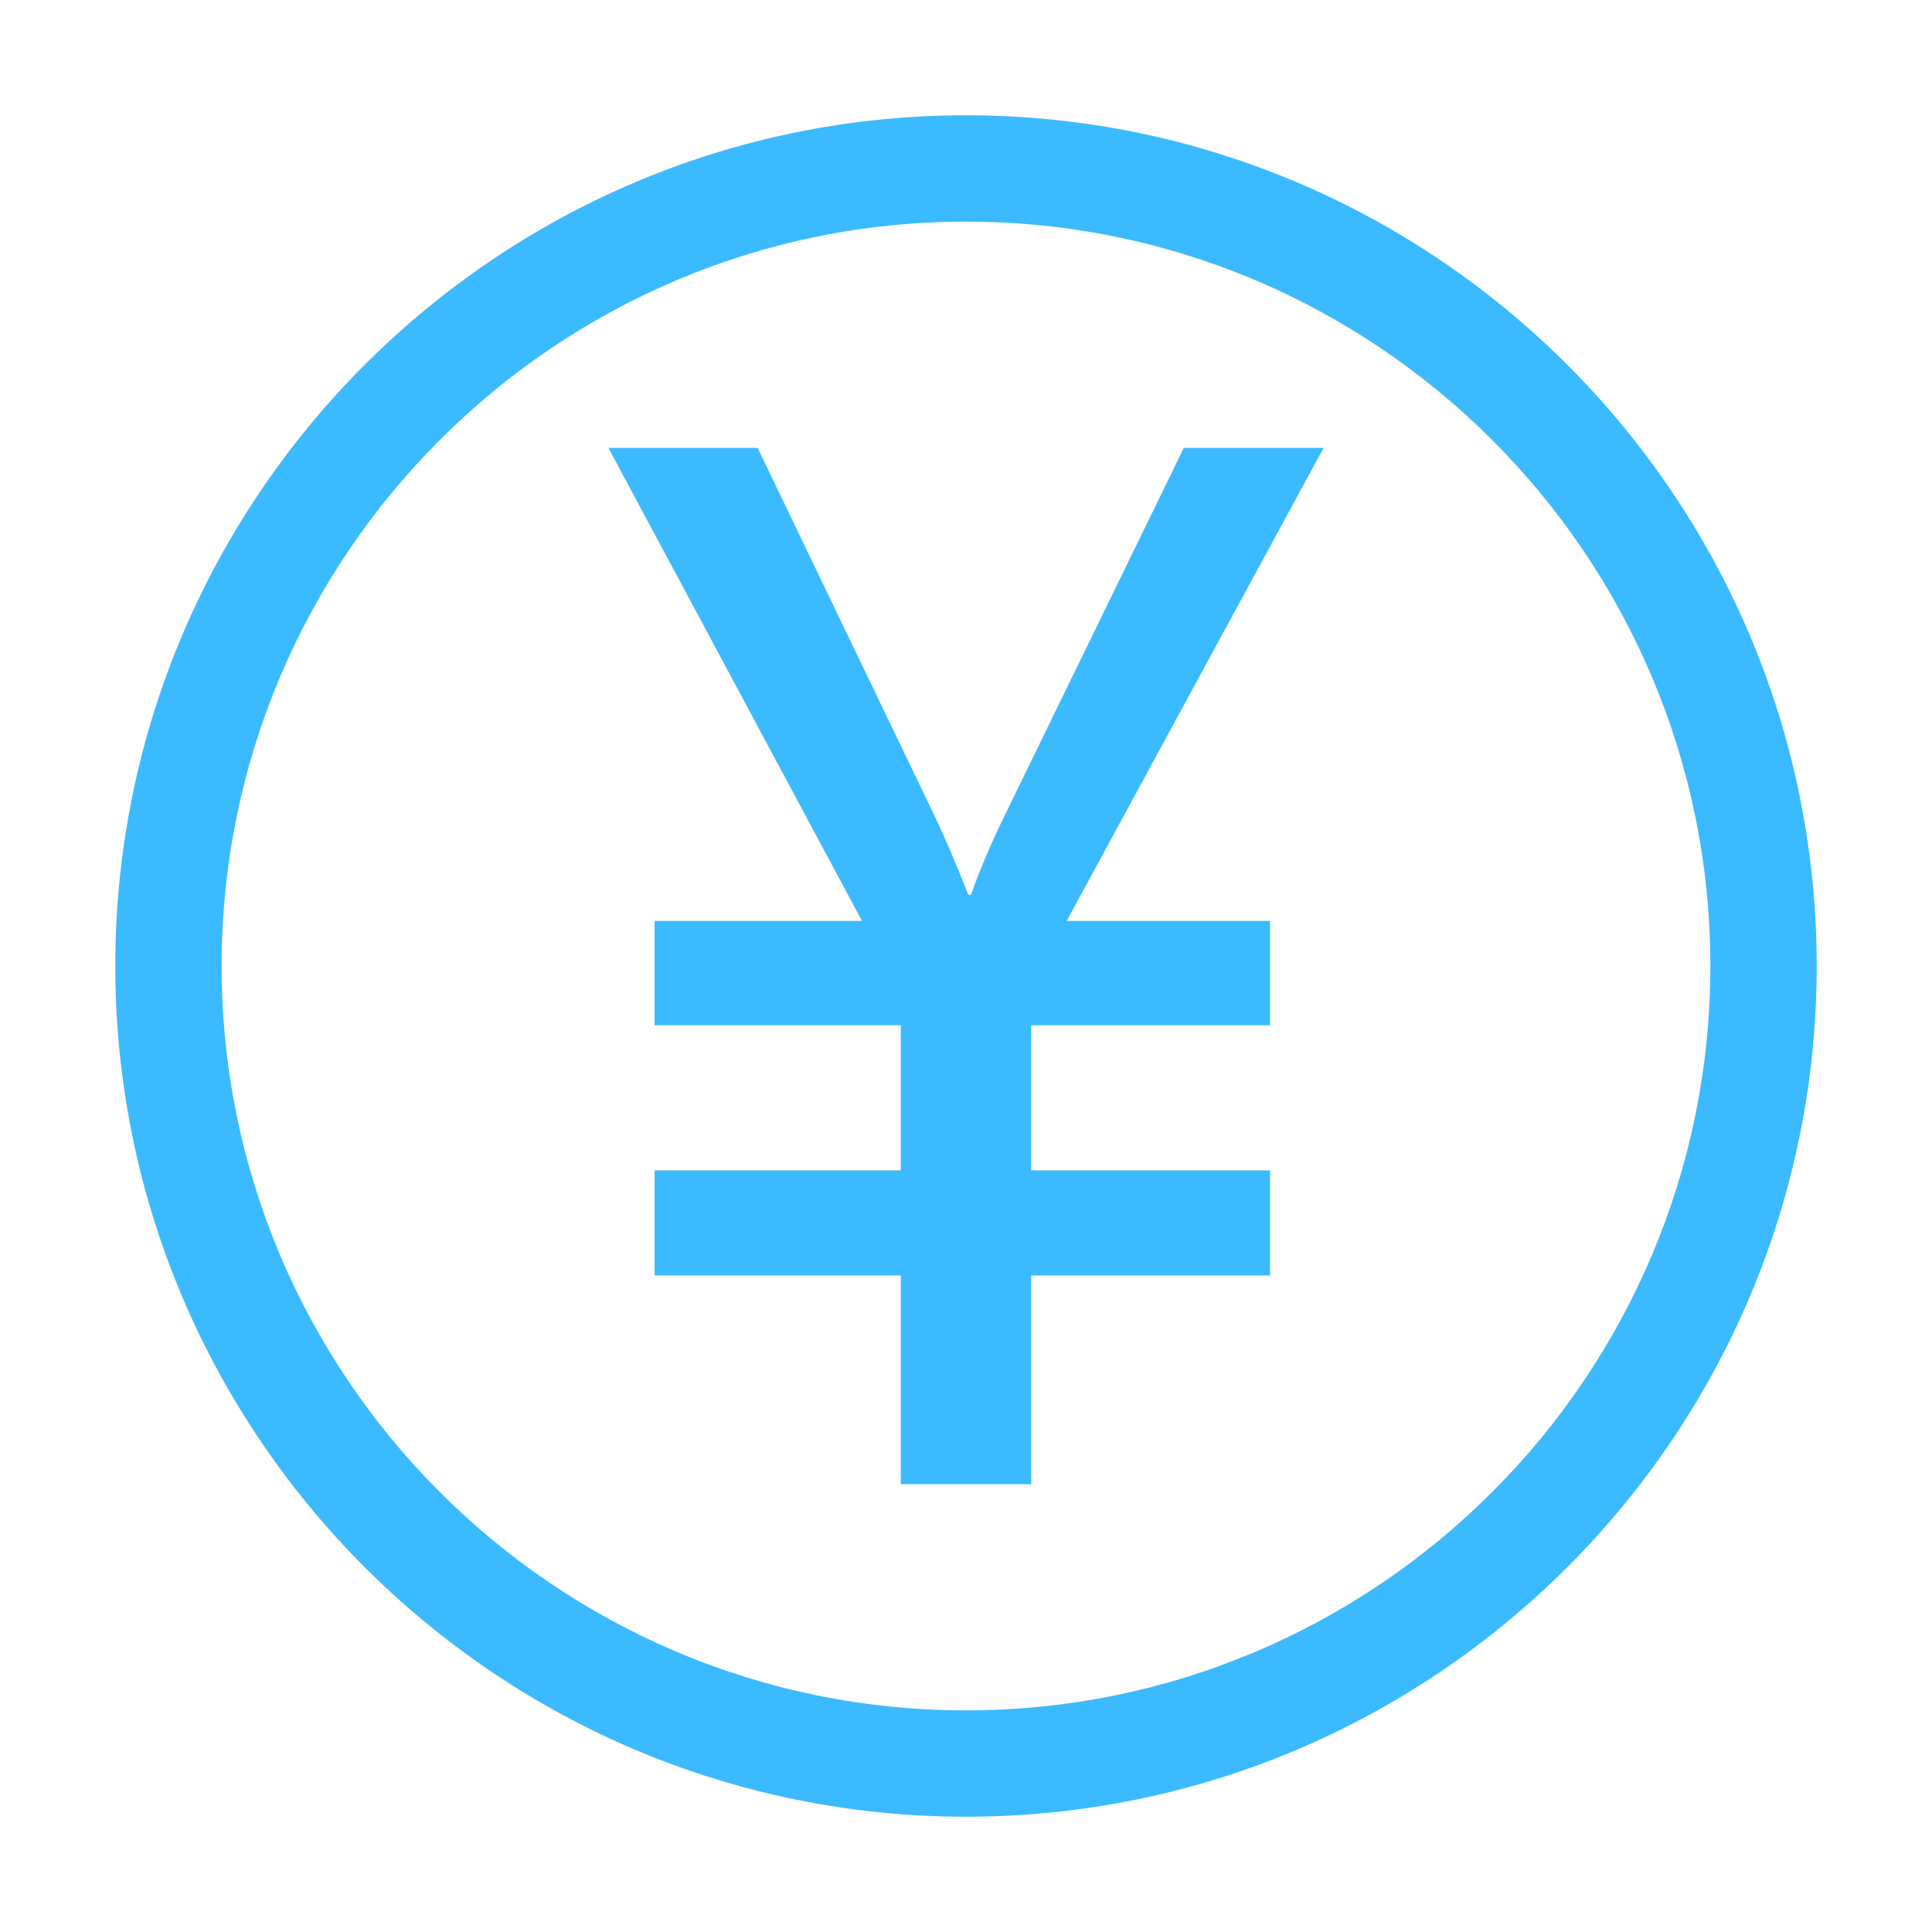 <?xml version="1.0" standalone="no"?><!DOCTYPE svg PUBLIC "-//W3C//DTD SVG 1.1//EN" "http://www.w3.org/Graphics/SVG/1.1/DTD/svg11.dtd"><svg width="128" height="128" viewBox="0 0 128 128" version="1.1" xmlns="http://www.w3.org/2000/svg" xmlns:xlink="http://www.w3.org/1999/xlink"><defs><style type="text/css"><![CDATA[
@font-face { font-family: ifont; src: url(http://at.alicdn.com/t/font_1442373896_4754455.eot?#iefix) format(embedded-opentype), url(http://at.alicdn.com/t/font_1442373896_4754455.woff) format(woff), url(http://at.alicdn.com/t/font_1442373896_4754455.ttf) format(truetype), url(http://at.alicdn.com/t/font_1442373896_4754455.svg#ifont) format(svg); }

]]></style></defs><g class="transform-group"><g transform="scale(0.125, 0.125)"><path d="M511.999 962.894c-248.608 0-450.894-202.255-450.894-450.894 0-248.638 202.286-450.894 450.894-450.894S962.894 263.362 962.894 512C962.894 760.639 760.608 962.894 511.999 962.894zM511.999 117.467c-217.551 0-394.533 177.01-394.533 394.533 0 217.58 176.982 394.533 394.533 394.533 217.551 0 394.533-176.952 394.533-394.533C906.532 294.479 729.55 117.467 511.999 117.467zM701.516 237.412 565.366 488.106l107.793 0L673.159 543.409 546.579 543.409l0 76.911 126.58 0 0 55.716L546.579 676.036l0 110.611L477.448 786.647 477.448 676.037 346.965 676.037 346.965 620.321 477.448 620.321 477.448 543.409 346.965 543.409l0-55.305 109.905 0L322.483 237.412l79.082 0 93.965 195.388c5.196 10.86 11.097 24.658 17.731 41.449l1.409 0c4.726-13.445 10.861-27.887 18.435-43.269l94.318-193.568L701.516 237.412z" fill="#3cbaff"></path></g></g></svg>